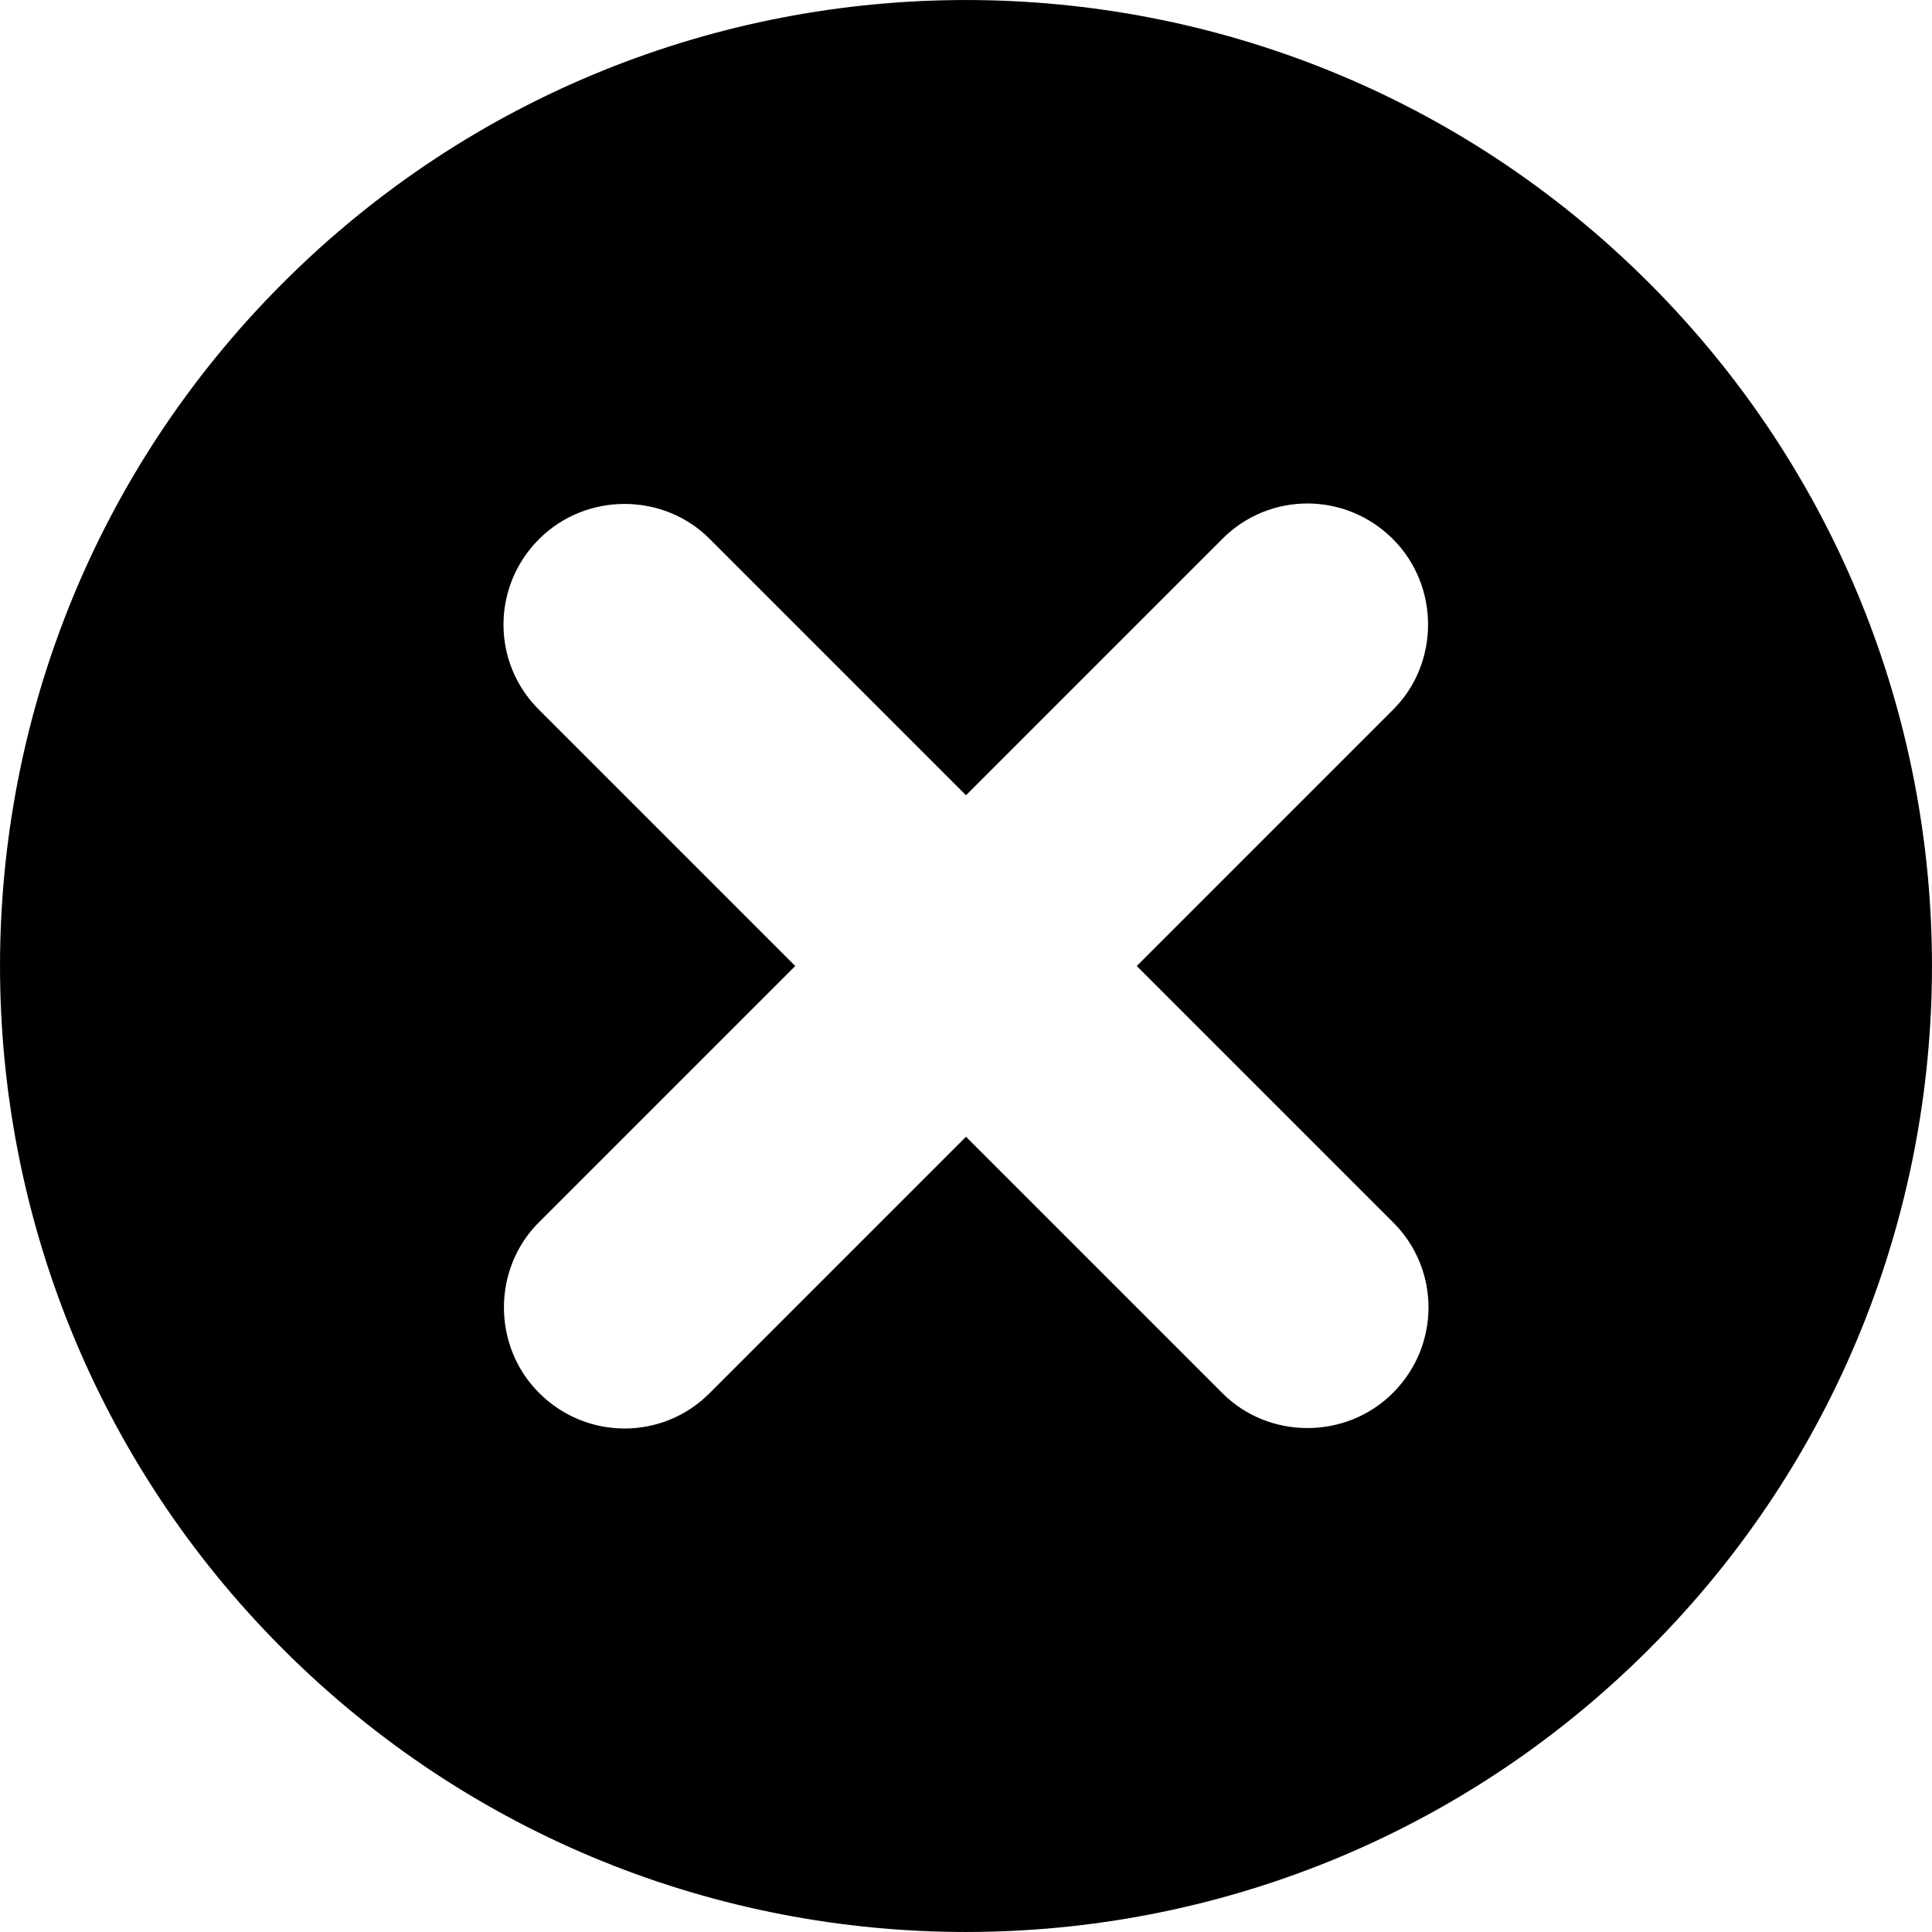 <?xml version="1.0" encoding="UTF-8" standalone="no"?>
<svg width="16px" height="16px" viewBox="0 0 16 16" version="1.1" xmlns="http://www.w3.org/2000/svg" xmlns:xlink="http://www.w3.org/1999/xlink">
    <!-- Generator: Sketch 3.6.1 (26313) - http://www.bohemiancoding.com/sketch -->
    <title>circle-x</title>
    <desc>Created with Sketch.</desc>
    <defs></defs>
    <g id="buffer-web" stroke="none" stroke-width="1" fill="none" fill-rule="evenodd">
        <g id="circle-x" fill="#000000">
            <g id="icon-circle-plus" transform="translate(8, 8) rotate(-315) translate(-8, -8) ">
                <path d="M8,16 C12.418,16 16,12.418 16,8 C16,3.582 12.418,1.77635684e-15 8,1.77635684e-15 C3.582,1.77635684e-15 -8.8817842e-16,3.582 -8.8817842e-16,8 C-8.8817842e-16,12.418 3.582,16 8,16 Z M9,7 L9,3.995 C9,3.456 8.552,3 8,3 C7.444,3 7,3.446 7,3.995 L7,7 L3.995,7 C3.456,7 3,7.448 3,8 C3,8.556 3.446,9 3.995,9 L7,9 L7,12.005 C7,12.544 7.448,13 8,13 C8.556,13 9,12.554 9,12.005 L9,9 L12.005,9 C12.544,9 13,8.552 13,8 C13,7.444 12.554,7 12.005,7 L9,7 Z"></path>
            </g>
        </g>
    </g>
</svg>
